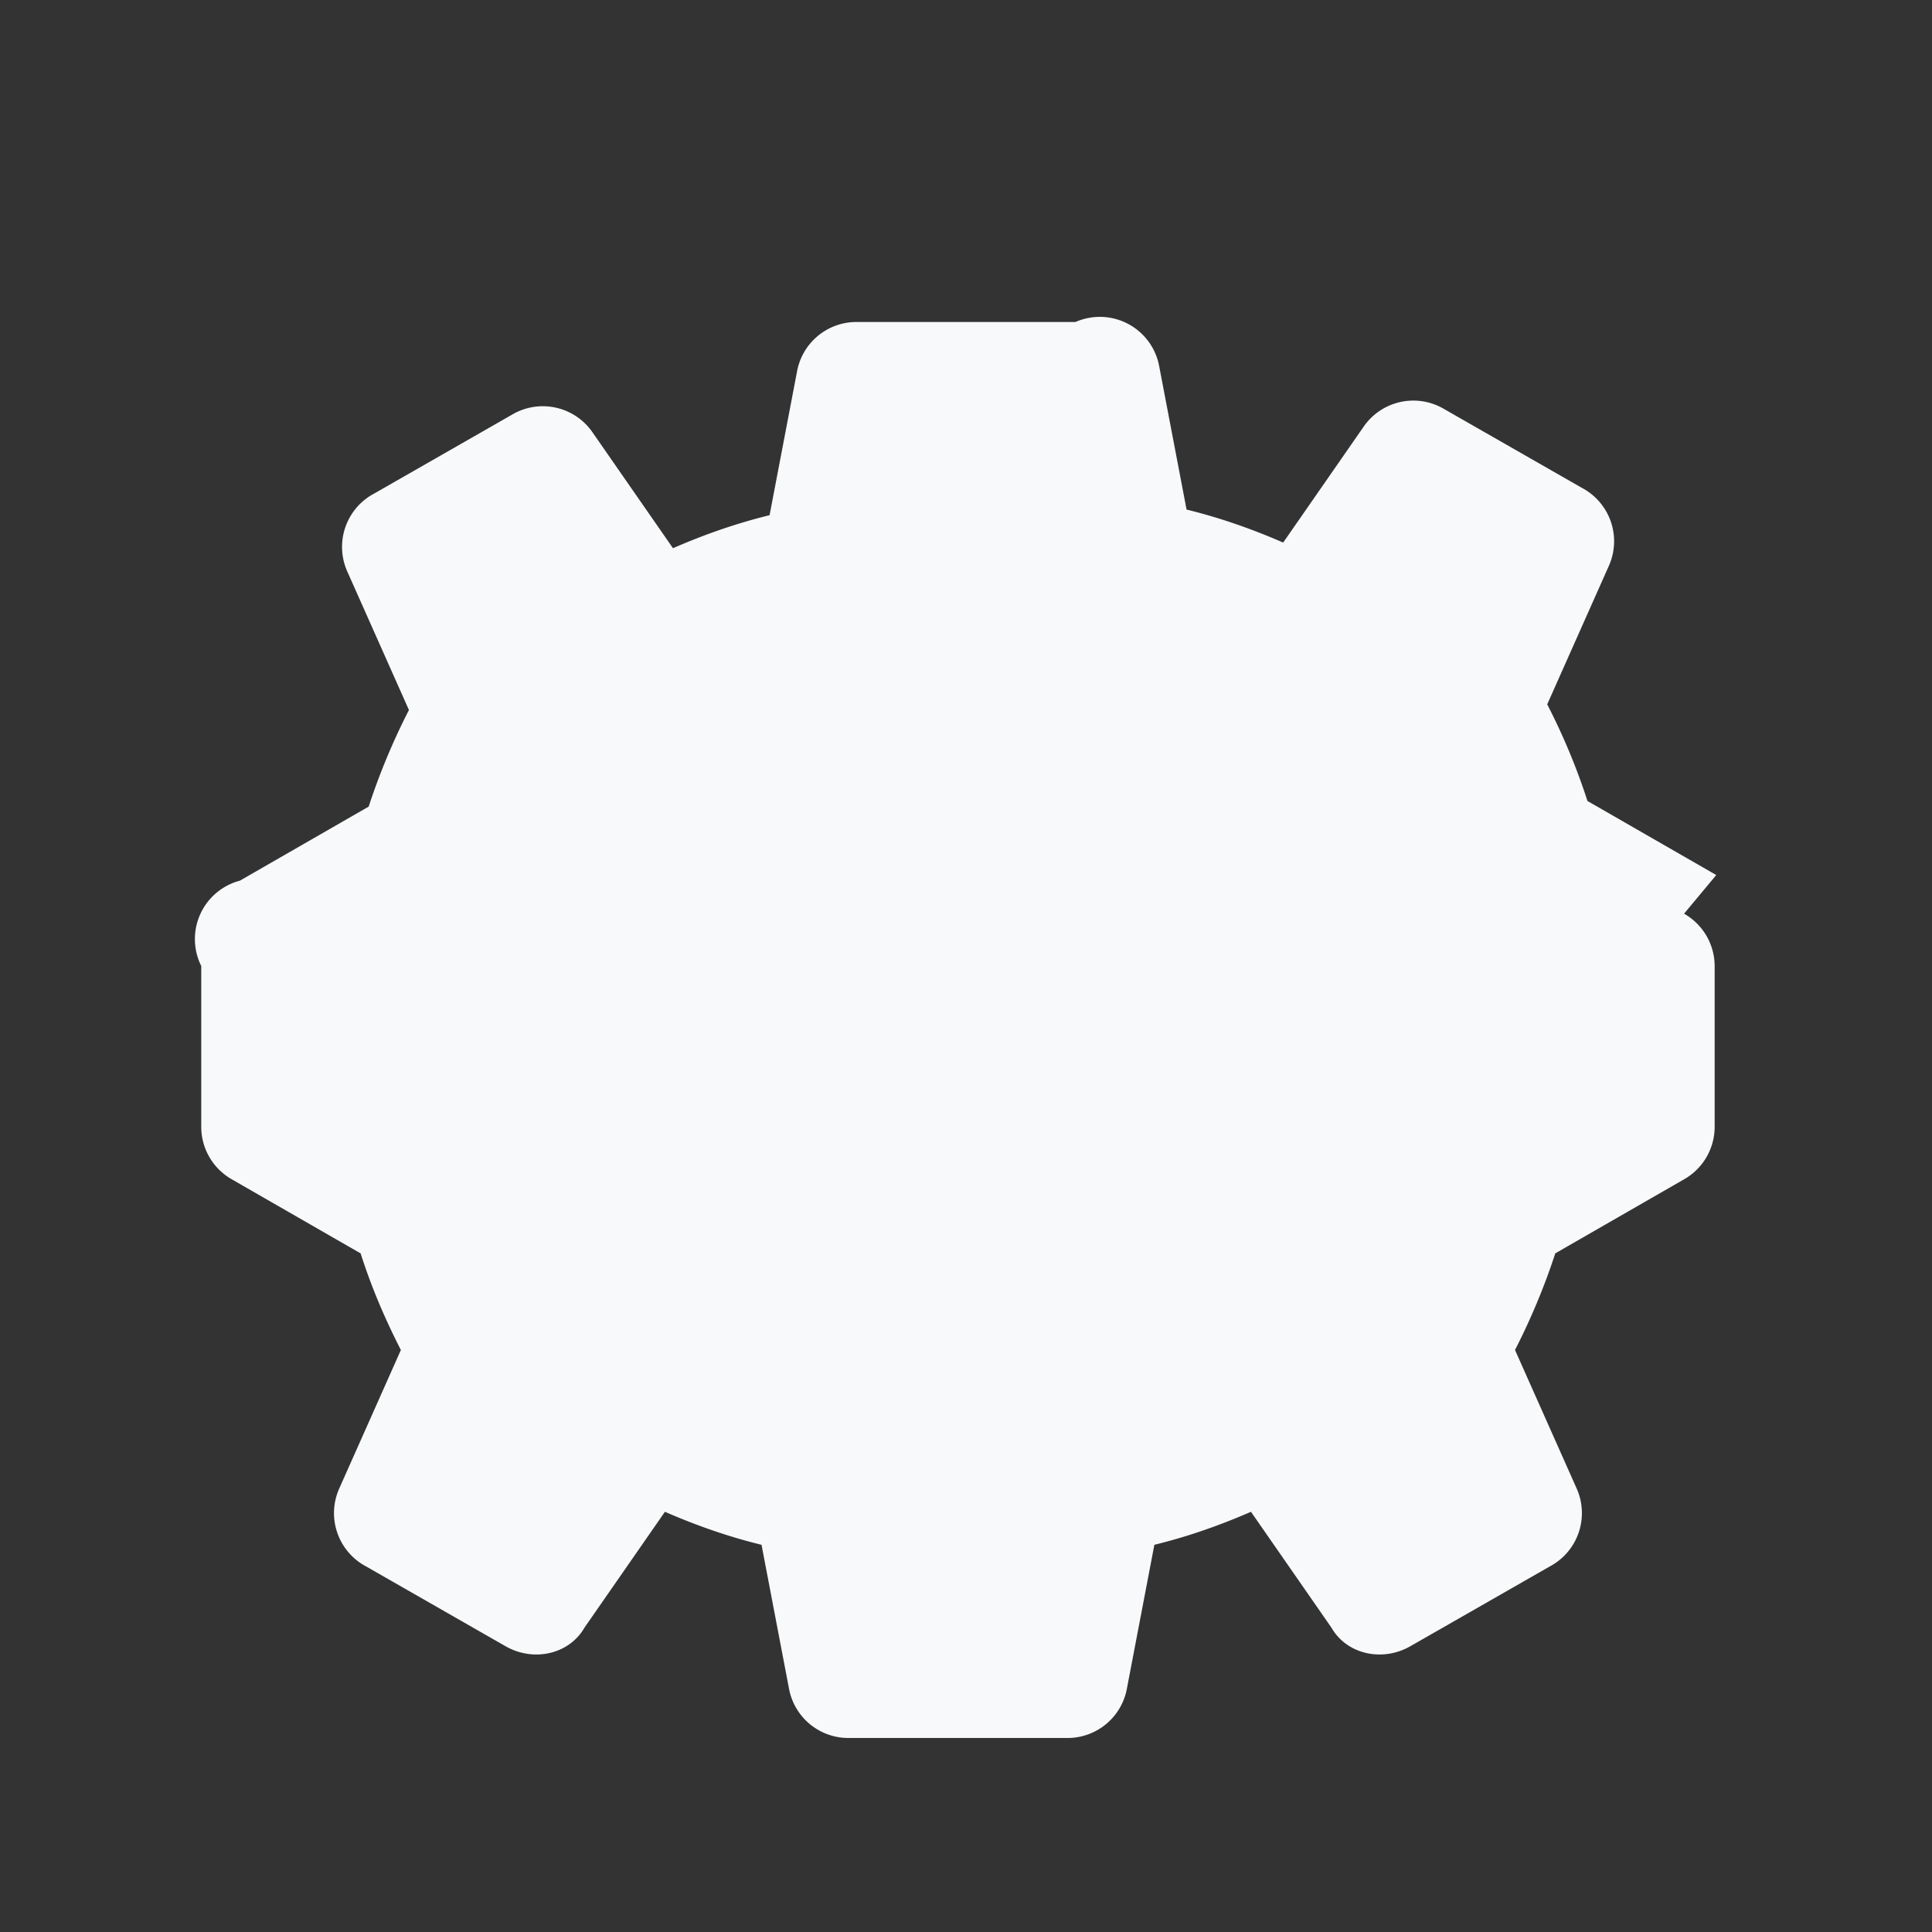 <svg xmlns="http://www.w3.org/2000/svg" viewBox="0 0 24 24">
  <rect x="0" y="0" width="24" height="24" fill="#333333" stroke="none"/>
  <path fill="#F8F9FA" d="M12 8.5A3.5 3.5 0 1 0 12 15.5 3.5 3.5 0 0 0 12 8.5zm9.32 2.37l-1.6-.92a7.96 7.96 0 0 0-.5-1.2l.77-1.73a.75.75 0 0 0-.34-.96l-1.73-.99a.75.75 0 0 0-.98.23l-1 1.44c-.39-.17-.79-.31-1.2-.41l-.34-1.78A.75.75 0 0 0 13.36 4h-2.72a.75.75 0 0 0-.74.62l-.34 1.78c-.41.1-.81.24-1.2.41l-1-1.44a.75.75 0 0 0-.98-.23l-1.73.99a.75.75 0 0 0-.34.96l.77 1.73c-.2.39-.37.8-.5 1.2l-1.6.92A.75.75 0 0 0 2.5 12v2a.75.75 0 0 0 .38.65l1.6.92c.13.41.3.81.5 1.2l-.77 1.73a.75.75 0 0 0 .34.96l1.73.99c.35.2.79.1.98-.23l1-1.44c.39.17.79.31 1.2.41l.34 1.78a.75.75 0 0 0 .74.62h2.72a.75.75 0 0 0 .74-.62l.34-1.78c.41-.1.81-.24 1.2-.41l1 1.44c.19.33.63.43.98.23l1.73-.99a.75.75 0 0 0 .34-.96l-.77-1.73c.2-.39.37-.8.5-1.2l1.6-.92a.75.75 0 0 0 .38-.65v-2a.75.75 0 0 0-.38-.65z"/>
</svg>
